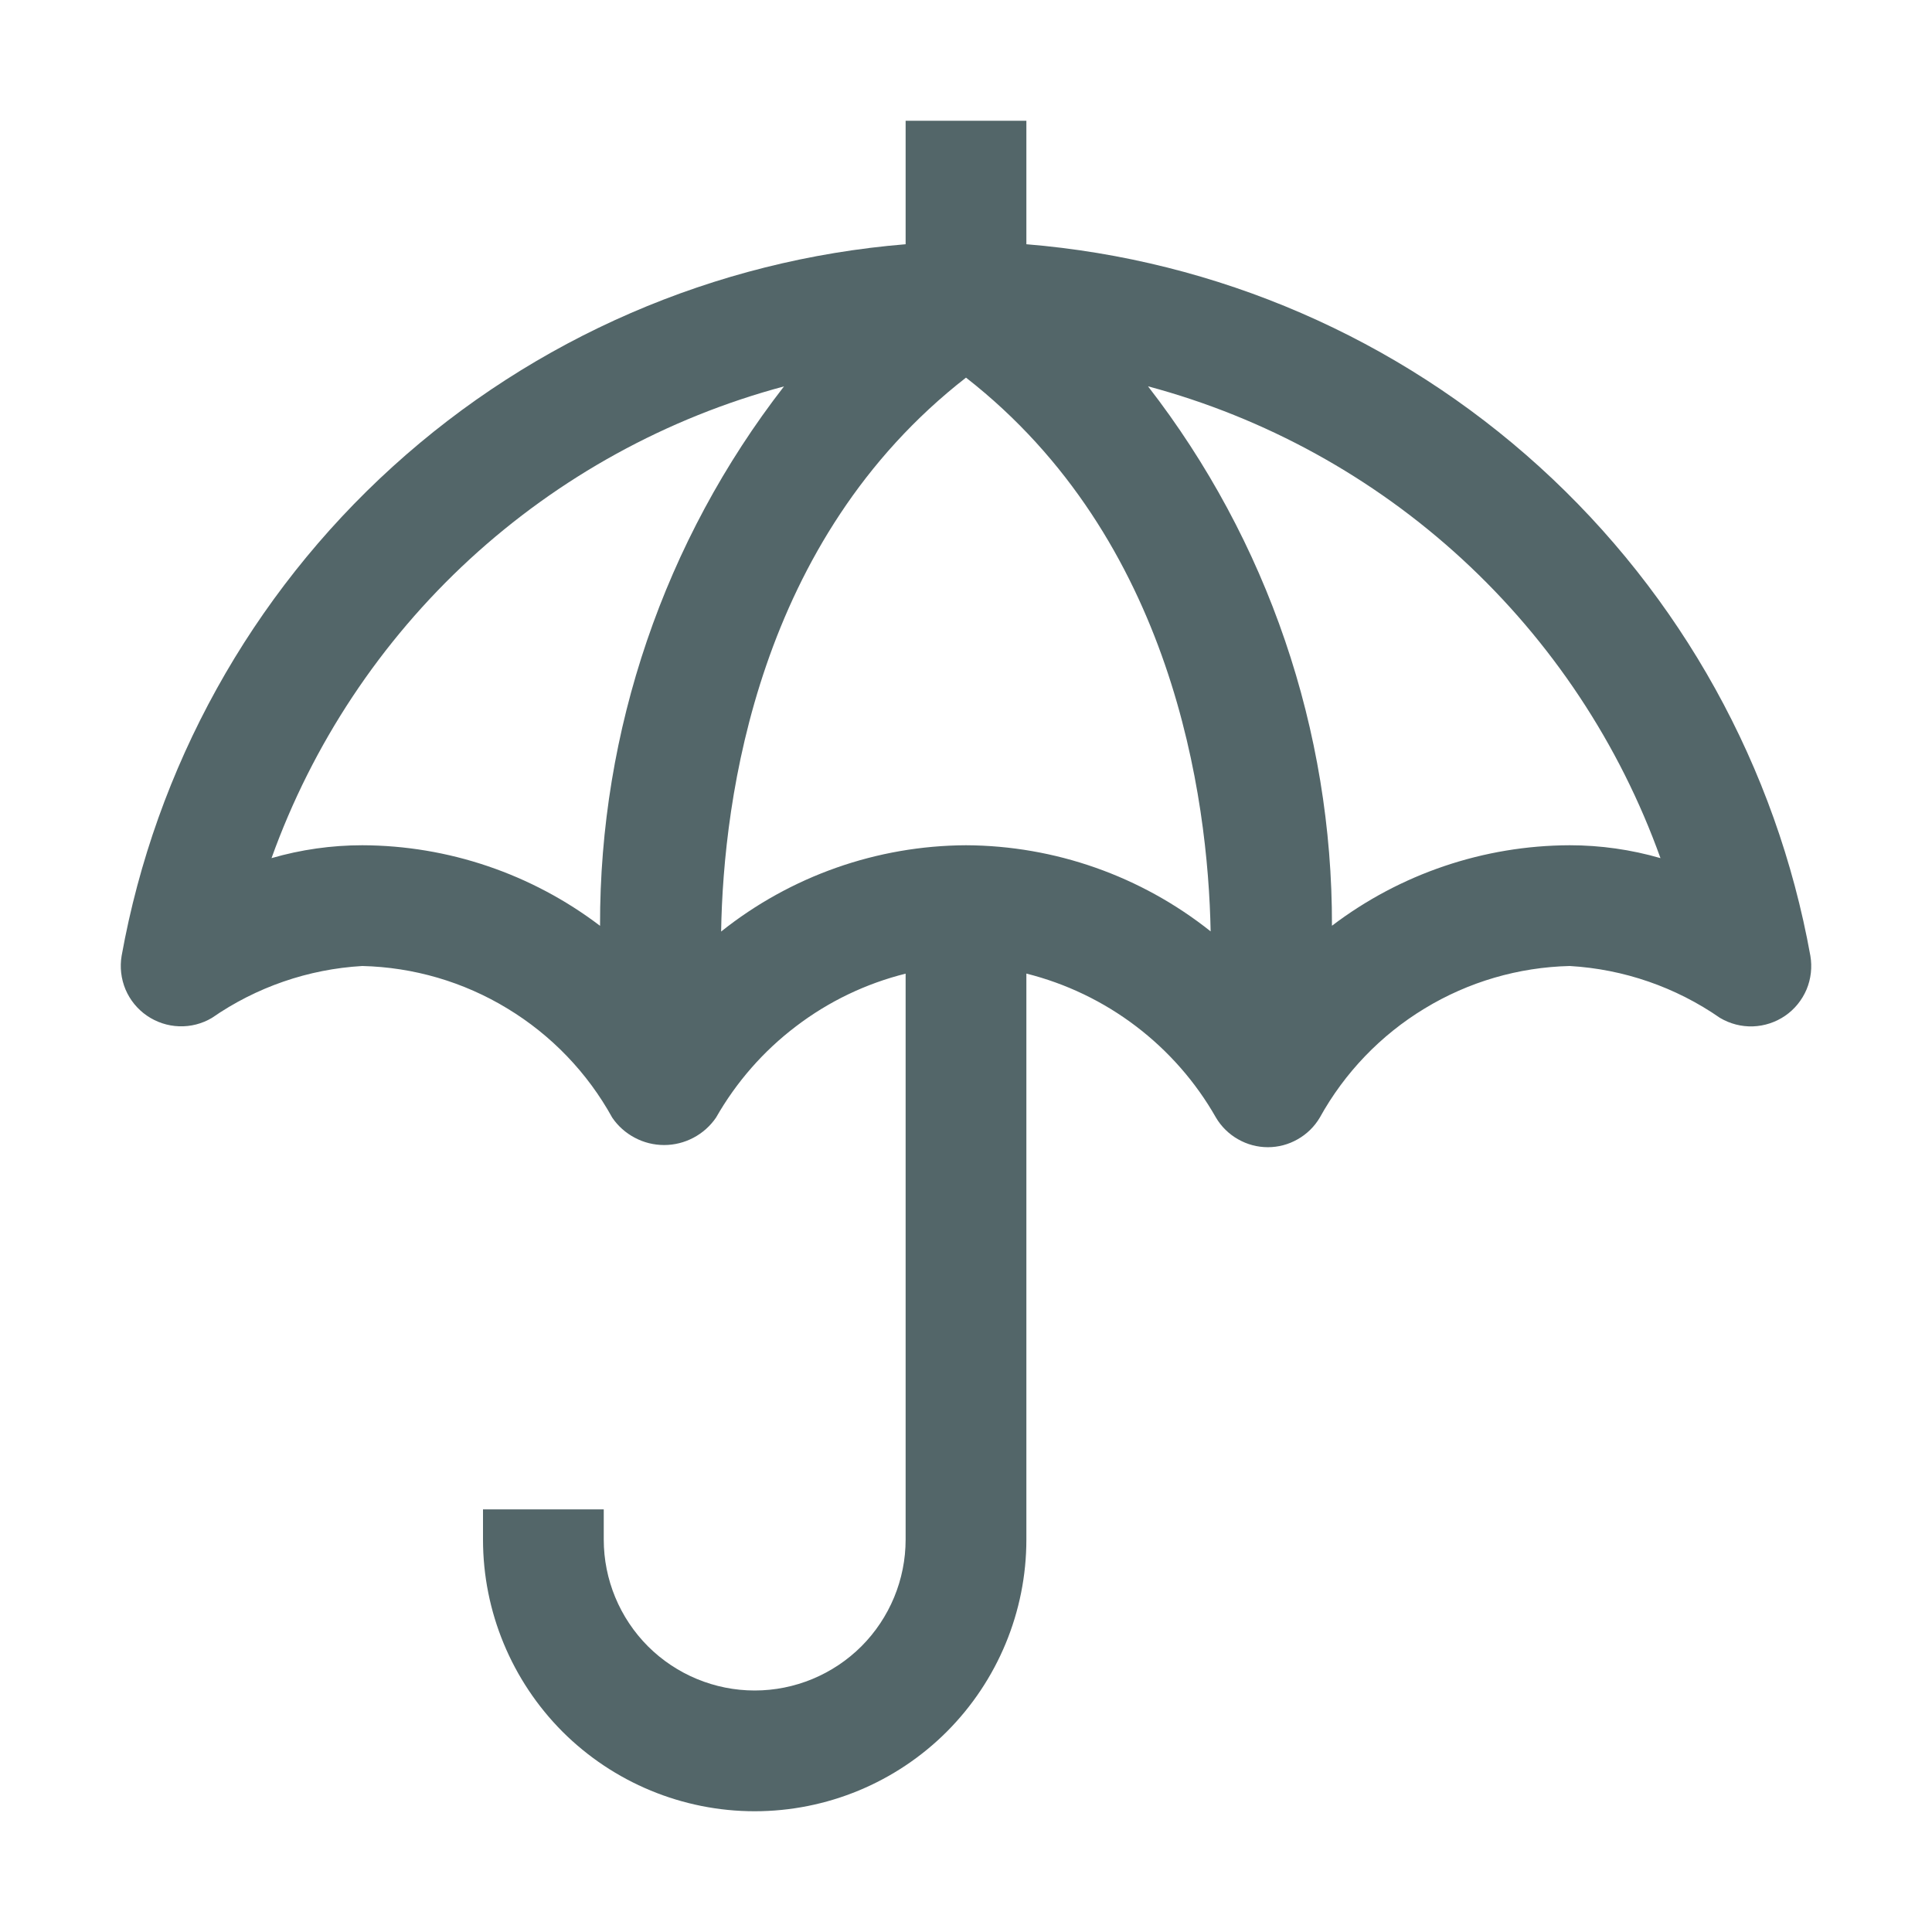 <svg width="24" height="24" viewBox="0 0 24 24" fill="none" xmlns="http://www.w3.org/2000/svg">
<path d="M22.489 11.873C22.067 9.532 20.884 7.396 19.122 5.797C17.361 4.199 15.121 3.228 12.75 3.034V1.5H11.25V3.034C8.879 3.228 6.639 4.199 4.878 5.797C3.116 7.396 1.933 9.532 1.511 11.873C1.487 12.014 1.504 12.159 1.559 12.291C1.615 12.423 1.707 12.536 1.825 12.617C1.943 12.698 2.081 12.744 2.225 12.749C2.368 12.754 2.509 12.718 2.632 12.645C3.184 12.262 3.83 12.039 4.5 12C5.137 12.015 5.759 12.197 6.303 12.528C6.848 12.858 7.297 13.325 7.605 13.883C7.676 13.988 7.773 14.074 7.885 14.133C7.997 14.193 8.123 14.224 8.25 14.224C8.377 14.224 8.502 14.193 8.615 14.133C8.727 14.074 8.823 13.988 8.895 13.883C9.147 13.441 9.485 13.055 9.89 12.748C10.294 12.44 10.757 12.218 11.25 12.095V19.125C11.25 19.622 11.052 20.099 10.701 20.451C10.349 20.802 9.872 21 9.375 21C8.878 21 8.401 20.802 8.049 20.451C7.698 20.099 7.5 19.622 7.5 19.125V18.75H6V19.125C6 20.02 6.356 20.878 6.988 21.512C7.621 22.144 8.48 22.5 9.375 22.5C10.27 22.5 11.129 22.144 11.761 21.512C12.394 20.878 12.75 20.02 12.75 19.125V12.094C13.243 12.218 13.706 12.44 14.111 12.748C14.515 13.055 14.854 13.441 15.105 13.883C15.171 13.995 15.266 14.088 15.379 14.152C15.492 14.217 15.62 14.251 15.75 14.251C15.88 14.251 16.008 14.217 16.121 14.152C16.234 14.088 16.329 13.995 16.395 13.883C16.703 13.326 17.152 12.858 17.697 12.528C18.241 12.197 18.863 12.015 19.5 12C20.17 12.039 20.816 12.262 21.367 12.645C21.491 12.718 21.632 12.755 21.776 12.75C21.919 12.745 22.058 12.699 22.176 12.618C22.294 12.537 22.386 12.423 22.442 12.291C22.497 12.159 22.513 12.014 22.489 11.873ZM4.5 10.5C4.119 10.5 3.739 10.554 3.373 10.66C3.882 9.242 4.727 7.968 5.835 6.947C6.944 5.927 8.283 5.19 9.739 4.8C8.252 6.717 7.448 9.075 7.454 11.501C6.604 10.855 5.567 10.503 4.5 10.5ZM12 10.5C10.894 10.505 9.822 10.883 8.958 11.572C8.986 9.908 9.414 6.705 12 4.691C14.572 6.698 15.007 9.903 15.039 11.57C14.175 10.882 13.104 10.505 12 10.5ZM19.5 10.5C18.433 10.503 17.396 10.854 16.546 11.5C16.552 9.074 15.748 6.716 14.261 4.799C15.717 5.189 17.056 5.926 18.165 6.947C19.273 7.968 20.118 9.241 20.627 10.66C20.261 10.554 19.881 10.5 19.5 10.5Z" fill="#536669"/>
</svg>
